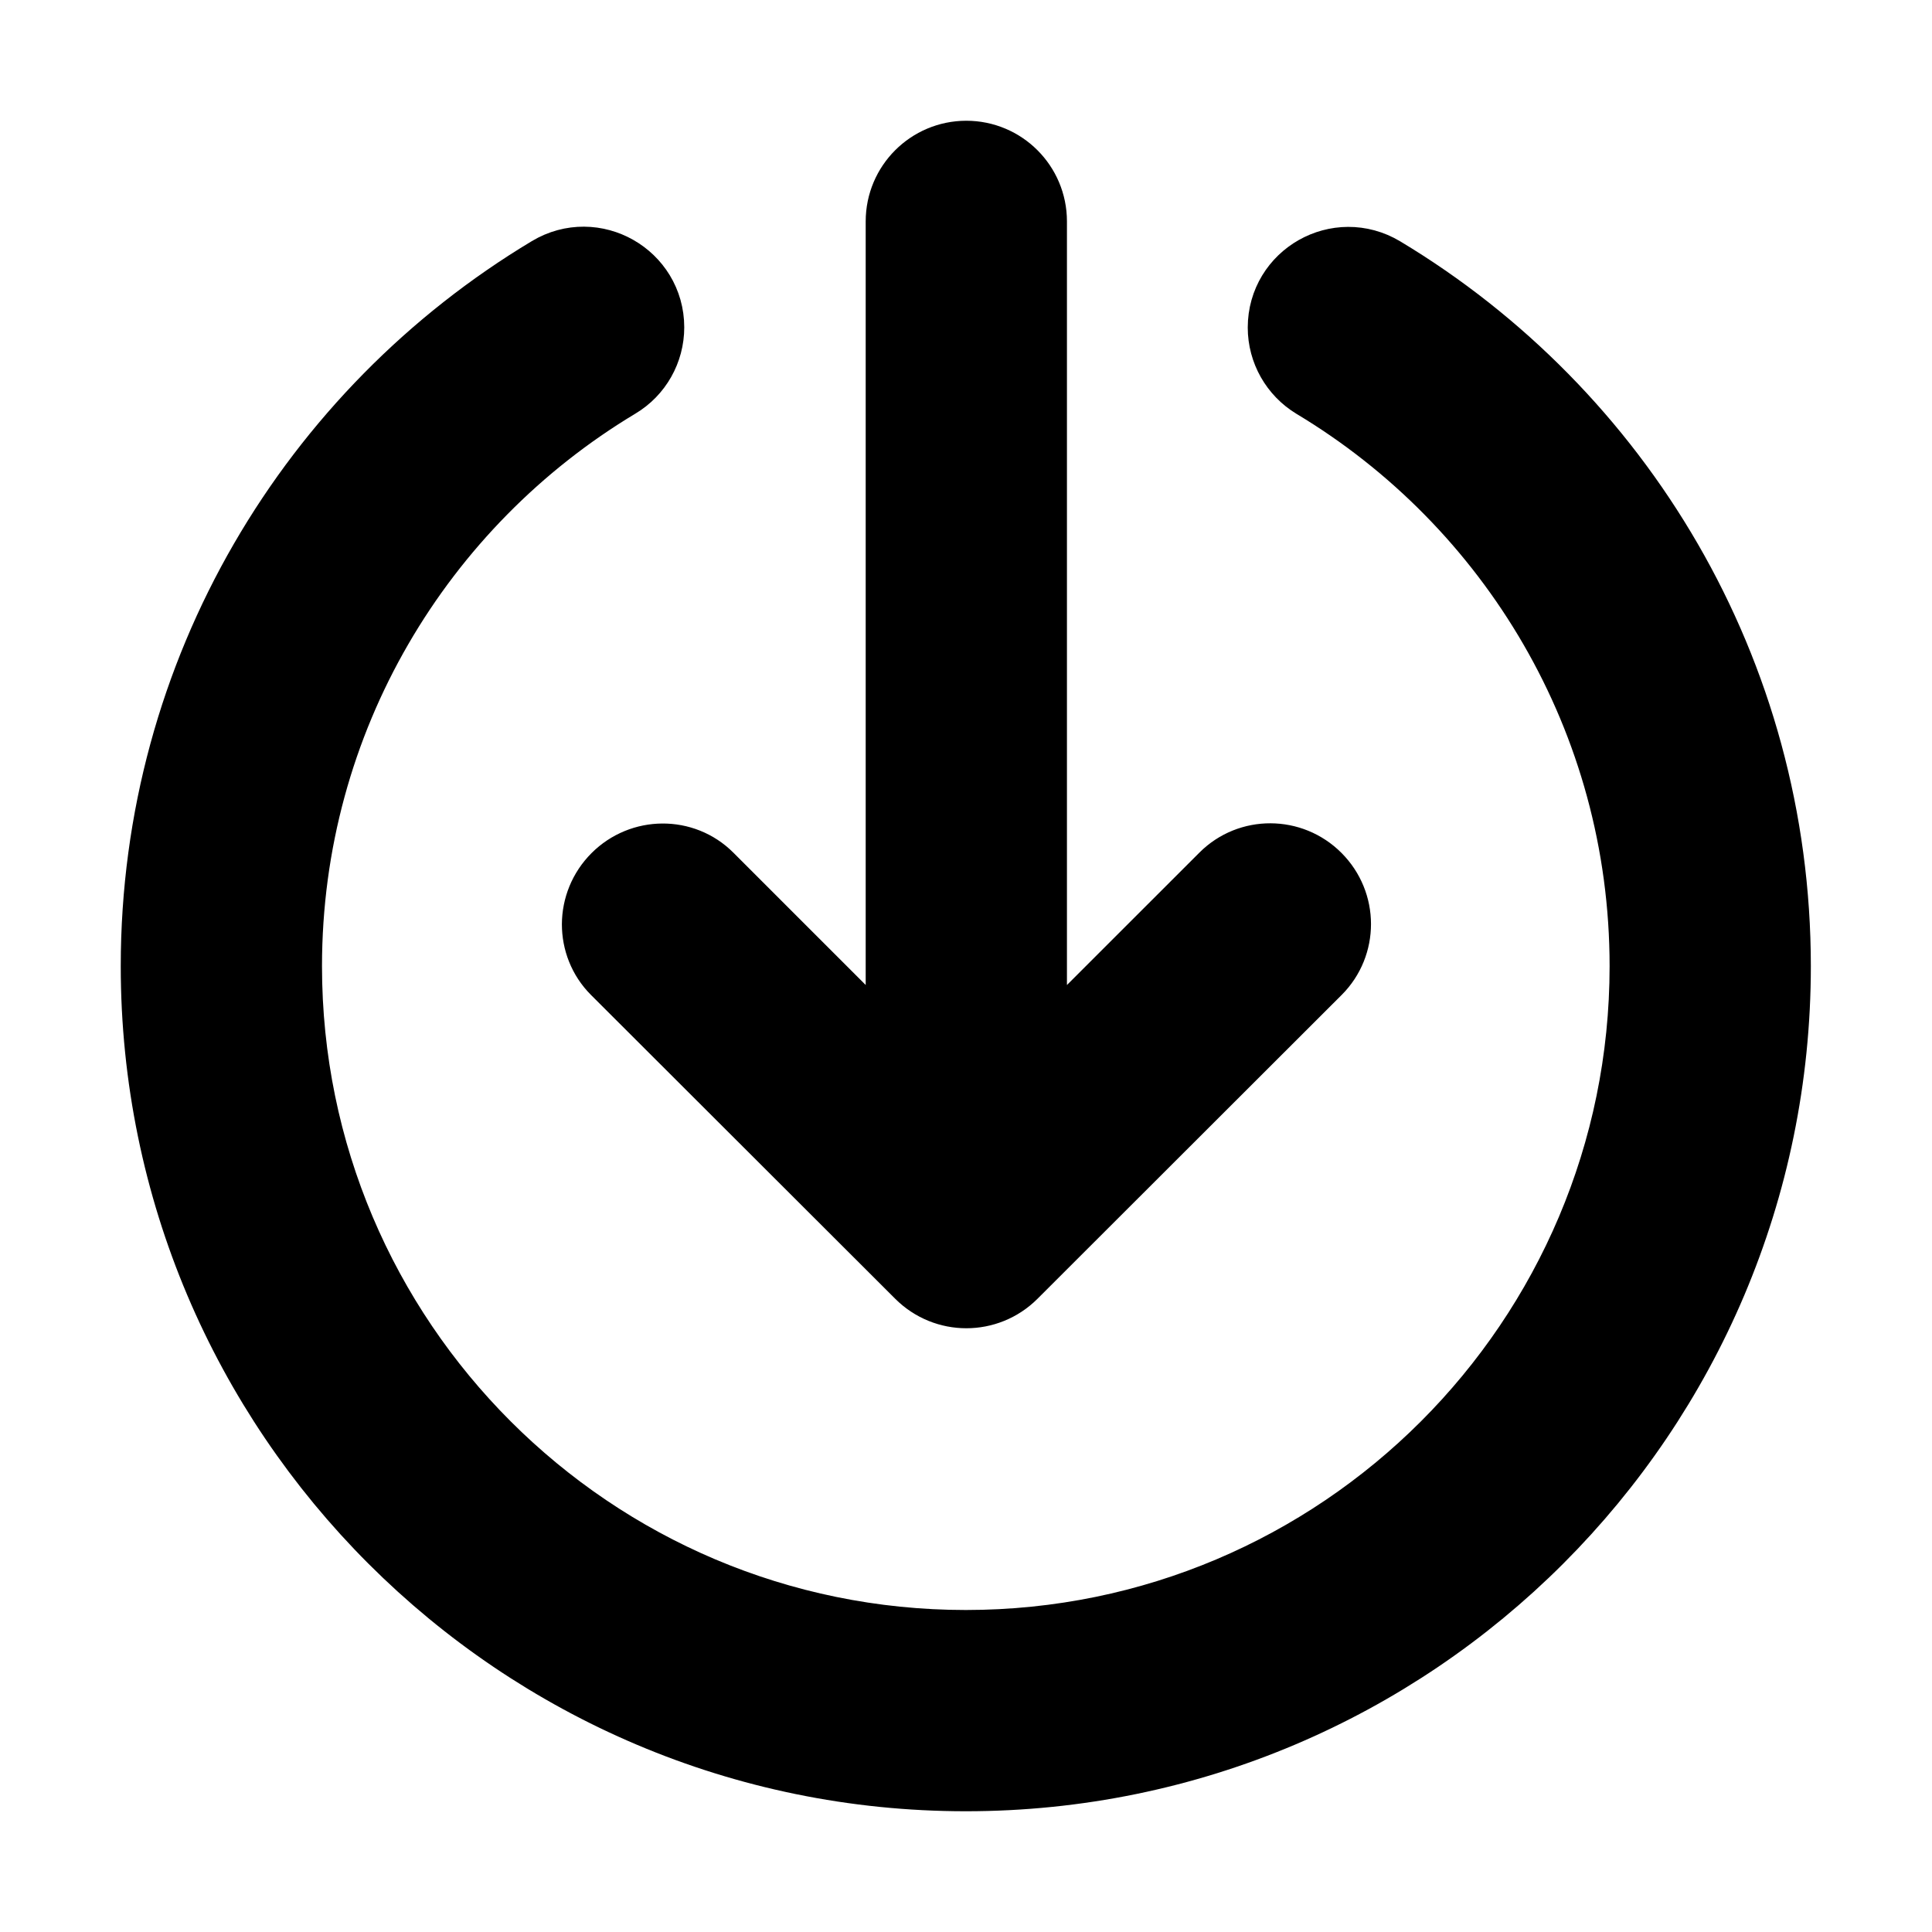 <svg clip-rule="evenodd" fill-rule="evenodd" stroke-linejoin="round" stroke-miterlimit="2" viewBox="0 0 24 24" xmlns="http://www.w3.org/2000/svg">
    <path d="m6.864 3.424c.502-.301 1.136.063 1.136.642 0 .264-.138.509-.365.644-2.476 1.486-4.135 4.197-4.135 7.292 0 4.691 3.808 8.498 8.498 8.498s8.497-3.807 8.497-8.498c0-3.093-1.656-5.803-4.131-7.289-.225-.136-.364-.38-.364-.644 0-.582.635-.943 1.137-.642 2.91 1.748 4.858 4.936 4.858 8.575 0 5.519-4.479 9.998-9.997 9.998s-9.998-4.479-9.998-9.998c0-3.641 1.951-6.83 4.864-8.578zm.831 8.582s2.025 2.021 3.779 3.774c.147.147.339.22.53.22.192 0 .384-.073.531-.22 1.753-1.752 3.779-3.775 3.779-3.775.145-.145.217-.336.217-.526 0-.192-.074-.384-.221-.531-.292-.293-.766-.294-1.056-.004l-2.5 2.499v-10.693c0-.414-.336-.75-.75-.75s-.75.336-.75.75v10.693l-2.498-2.498c-.289-.289-.762-.286-1.054.006-.147.147-.221.339-.222.531 0 .19.071.38.215.524z" 
        fill-rule="nonzero"
        stroke="black"
        stroke-width="1"
    />
</svg>